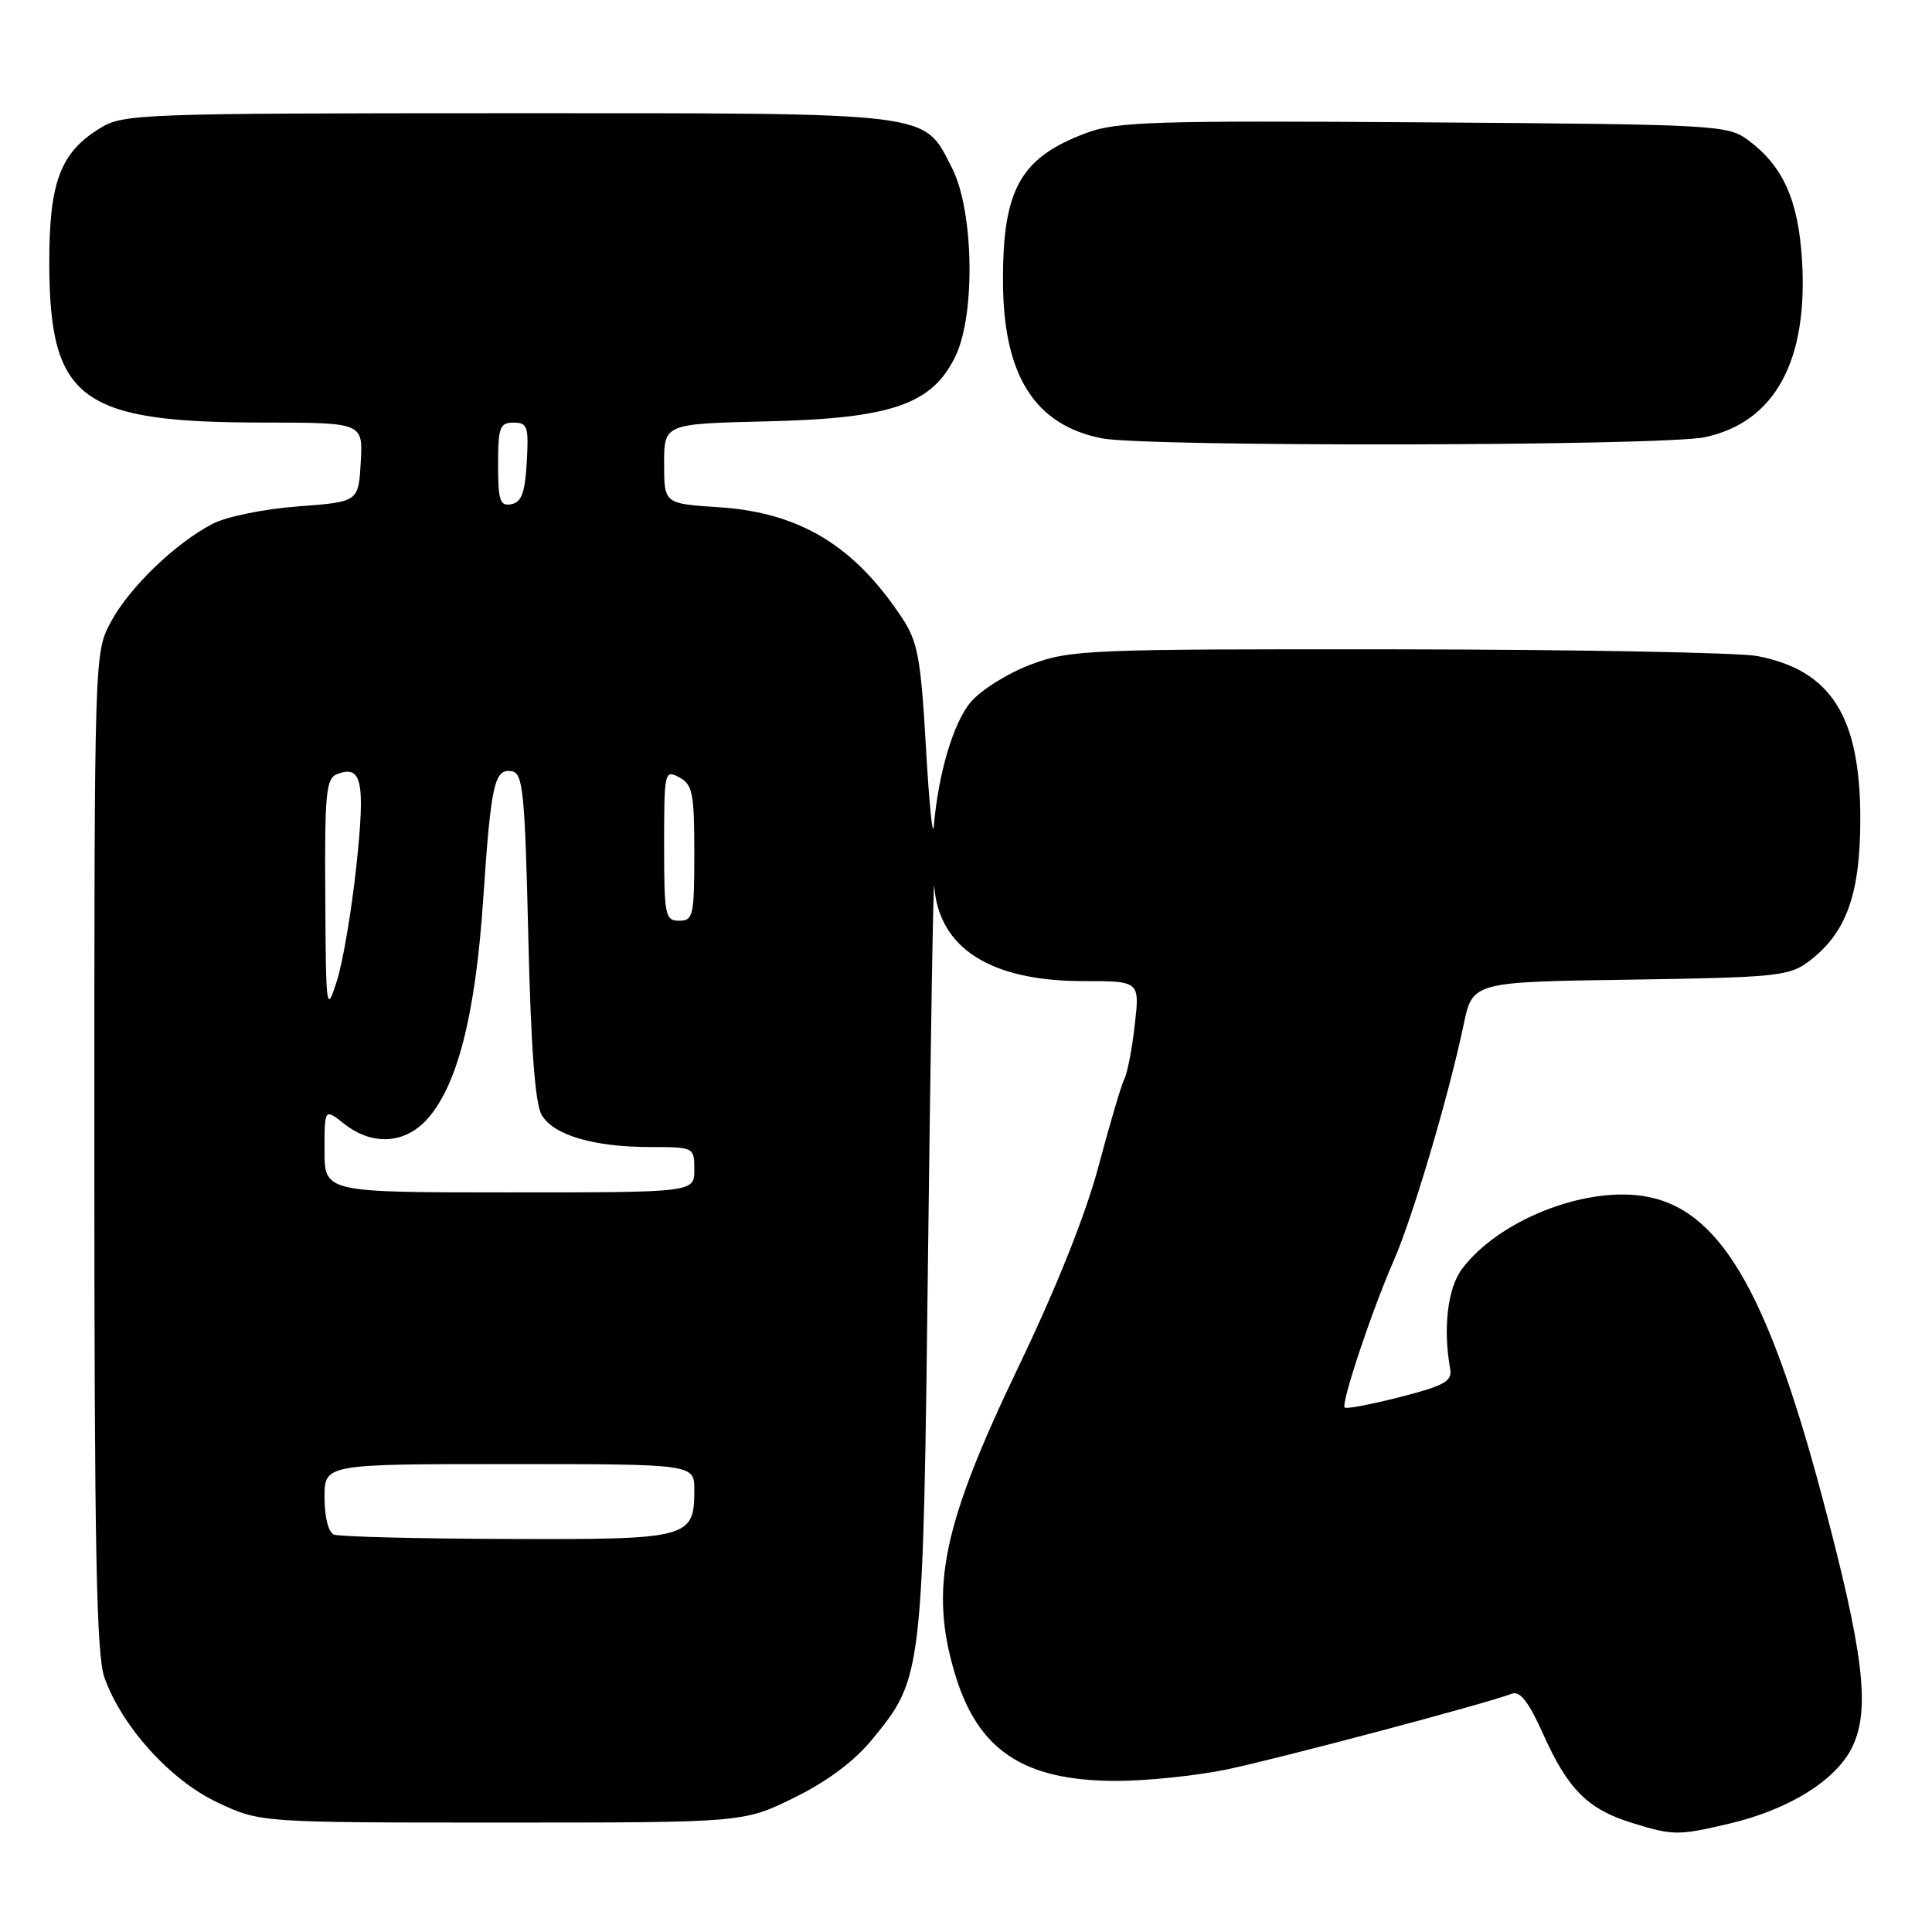 <?xml version="1.0" encoding="UTF-8" standalone="no"?>
<!DOCTYPE svg PUBLIC "-//W3C//DTD SVG 1.1//EN" "http://www.w3.org/Graphics/SVG/1.1/DTD/svg11.dtd" >
<svg xmlns="http://www.w3.org/2000/svg" xmlns:xlink="http://www.w3.org/1999/xlink" version="1.1" viewBox="0 0 256 256">
 <g >
 <path fill="currentColor"
d=" M 229.15 241.64 C 237.10 239.77 243.38 235.84 245.47 231.41 C 247.85 226.40 246.94 218.94 241.38 198.10 C 234.06 170.65 227.67 159.97 217.67 158.47 C 209.66 157.27 198.40 161.83 193.69 168.19 C 191.81 170.73 191.19 176.07 192.16 181.41 C 192.44 183.02 191.38 183.61 185.53 185.11 C 181.69 186.09 178.39 186.72 178.18 186.51 C 177.66 185.99 181.75 173.73 184.66 167.08 C 187.20 161.30 191.96 145.21 193.93 135.81 C 195.12 130.11 195.12 130.11 215.99 129.81 C 235.23 129.52 237.07 129.34 239.61 127.44 C 244.63 123.69 246.50 118.56 246.50 108.50 C 246.50 94.93 242.63 88.82 232.86 86.93 C 230.46 86.47 209.05 86.07 185.29 86.04 C 144.07 86.00 141.82 86.09 136.58 88.06 C 133.55 89.19 129.98 91.43 128.62 93.04 C 126.32 95.77 124.35 102.40 123.73 109.50 C 123.58 111.15 123.11 106.42 122.69 99.00 C 122.02 87.28 121.61 85.03 119.57 81.94 C 113.22 72.30 105.97 67.91 95.25 67.21 C 88.00 66.74 88.00 66.74 88.00 61.44 C 88.00 56.15 88.00 56.15 101.75 55.83 C 118.16 55.44 123.53 53.57 126.60 47.21 C 129.28 41.64 129.03 27.91 126.15 22.27 C 122.29 14.75 124.32 15.00 67.30 15.00 C 18.68 15.01 16.36 15.09 13.30 16.96 C 7.98 20.20 6.50 24.15 6.53 35.00 C 6.59 52.95 10.68 55.98 34.80 55.99 C 48.10 56.00 48.10 56.00 47.80 61.25 C 47.50 66.50 47.50 66.50 39.50 67.10 C 35.03 67.43 30.04 68.45 28.19 69.40 C 23.23 71.97 17.13 77.85 14.68 82.43 C 12.50 86.49 12.50 86.62 12.50 152.50 C 12.50 204.92 12.77 219.27 13.83 222.26 C 16.14 228.78 22.61 235.93 28.85 238.85 C 34.50 241.50 34.50 241.50 66.52 241.50 C 98.54 241.50 98.54 241.50 105.24 238.20 C 109.61 236.05 113.21 233.37 115.56 230.49 C 122.30 222.27 122.31 222.17 122.98 165.50 C 123.32 137.45 123.68 115.80 123.79 117.38 C 124.38 125.62 131.22 130.00 143.53 130.00 C 151.02 130.00 151.02 130.00 150.37 135.75 C 150.02 138.91 149.39 142.18 148.97 143.00 C 148.56 143.82 147.03 149.00 145.57 154.50 C 143.88 160.87 140.03 170.52 134.97 181.07 C 124.89 202.07 123.15 210.41 126.50 221.68 C 129.53 231.90 135.55 235.94 147.79 235.98 C 151.80 235.99 158.41 235.31 162.47 234.48 C 169.31 233.06 196.92 225.74 200.32 224.43 C 201.41 224.01 202.56 225.49 204.51 229.85 C 207.76 237.08 210.38 239.71 216.14 241.51 C 221.68 243.24 222.34 243.24 229.15 241.64 Z  M 225.91 57.93 C 235.19 55.94 239.62 47.81 238.77 34.36 C 238.27 26.49 236.26 22.02 231.68 18.60 C 228.93 16.56 227.73 16.49 188.68 16.21 C 153.11 15.96 147.98 16.12 144.00 17.60 C 135.23 20.86 132.87 25.03 132.90 37.21 C 132.92 49.71 137.07 56.31 146.00 58.08 C 151.90 59.24 220.38 59.11 225.91 57.93 Z  M 44.25 203.34 C 43.51 203.04 43.00 201.01 43.00 198.42 C 43.00 194.00 43.00 194.00 67.50 194.00 C 92.00 194.00 92.00 194.00 92.00 197.43 C 92.00 203.84 91.35 204.01 67.18 203.92 C 55.26 203.88 44.94 203.62 44.25 203.34 Z  M 43.00 152.43 C 43.00 146.85 43.00 146.85 45.63 148.93 C 49.28 151.80 53.54 151.60 56.50 148.41 C 60.56 144.02 62.98 134.65 64.02 119.27 C 65.06 103.75 65.51 101.76 67.88 102.21 C 69.30 102.49 69.56 105.23 70.00 124.01 C 70.34 138.64 70.90 146.20 71.76 147.71 C 73.31 150.41 78.63 151.99 86.25 151.99 C 91.97 152.00 92.00 152.02 92.00 155.00 C 92.00 158.00 92.00 158.00 67.50 158.00 C 43.00 158.00 43.00 158.00 43.00 152.43 Z  M 43.10 118.86 C 43.01 105.12 43.20 103.14 44.67 102.57 C 47.96 101.31 48.42 103.53 47.22 114.74 C 46.59 120.66 45.43 127.53 44.63 130.00 C 43.25 134.34 43.19 133.95 43.10 118.86 Z  M 88.00 111.96 C 88.00 102.24 88.06 101.96 90.00 103.00 C 91.77 103.95 92.00 105.09 92.00 113.04 C 92.00 121.33 91.85 122.00 90.00 122.00 C 88.13 122.00 88.00 121.33 88.00 111.96 Z  M 66.00 61.57 C 66.00 56.62 66.23 56.00 68.05 56.00 C 69.90 56.00 70.07 56.52 69.80 61.24 C 69.57 65.29 69.10 66.56 67.75 66.81 C 66.25 67.10 66.00 66.34 66.00 61.57 Z "/>
</g>
</svg>